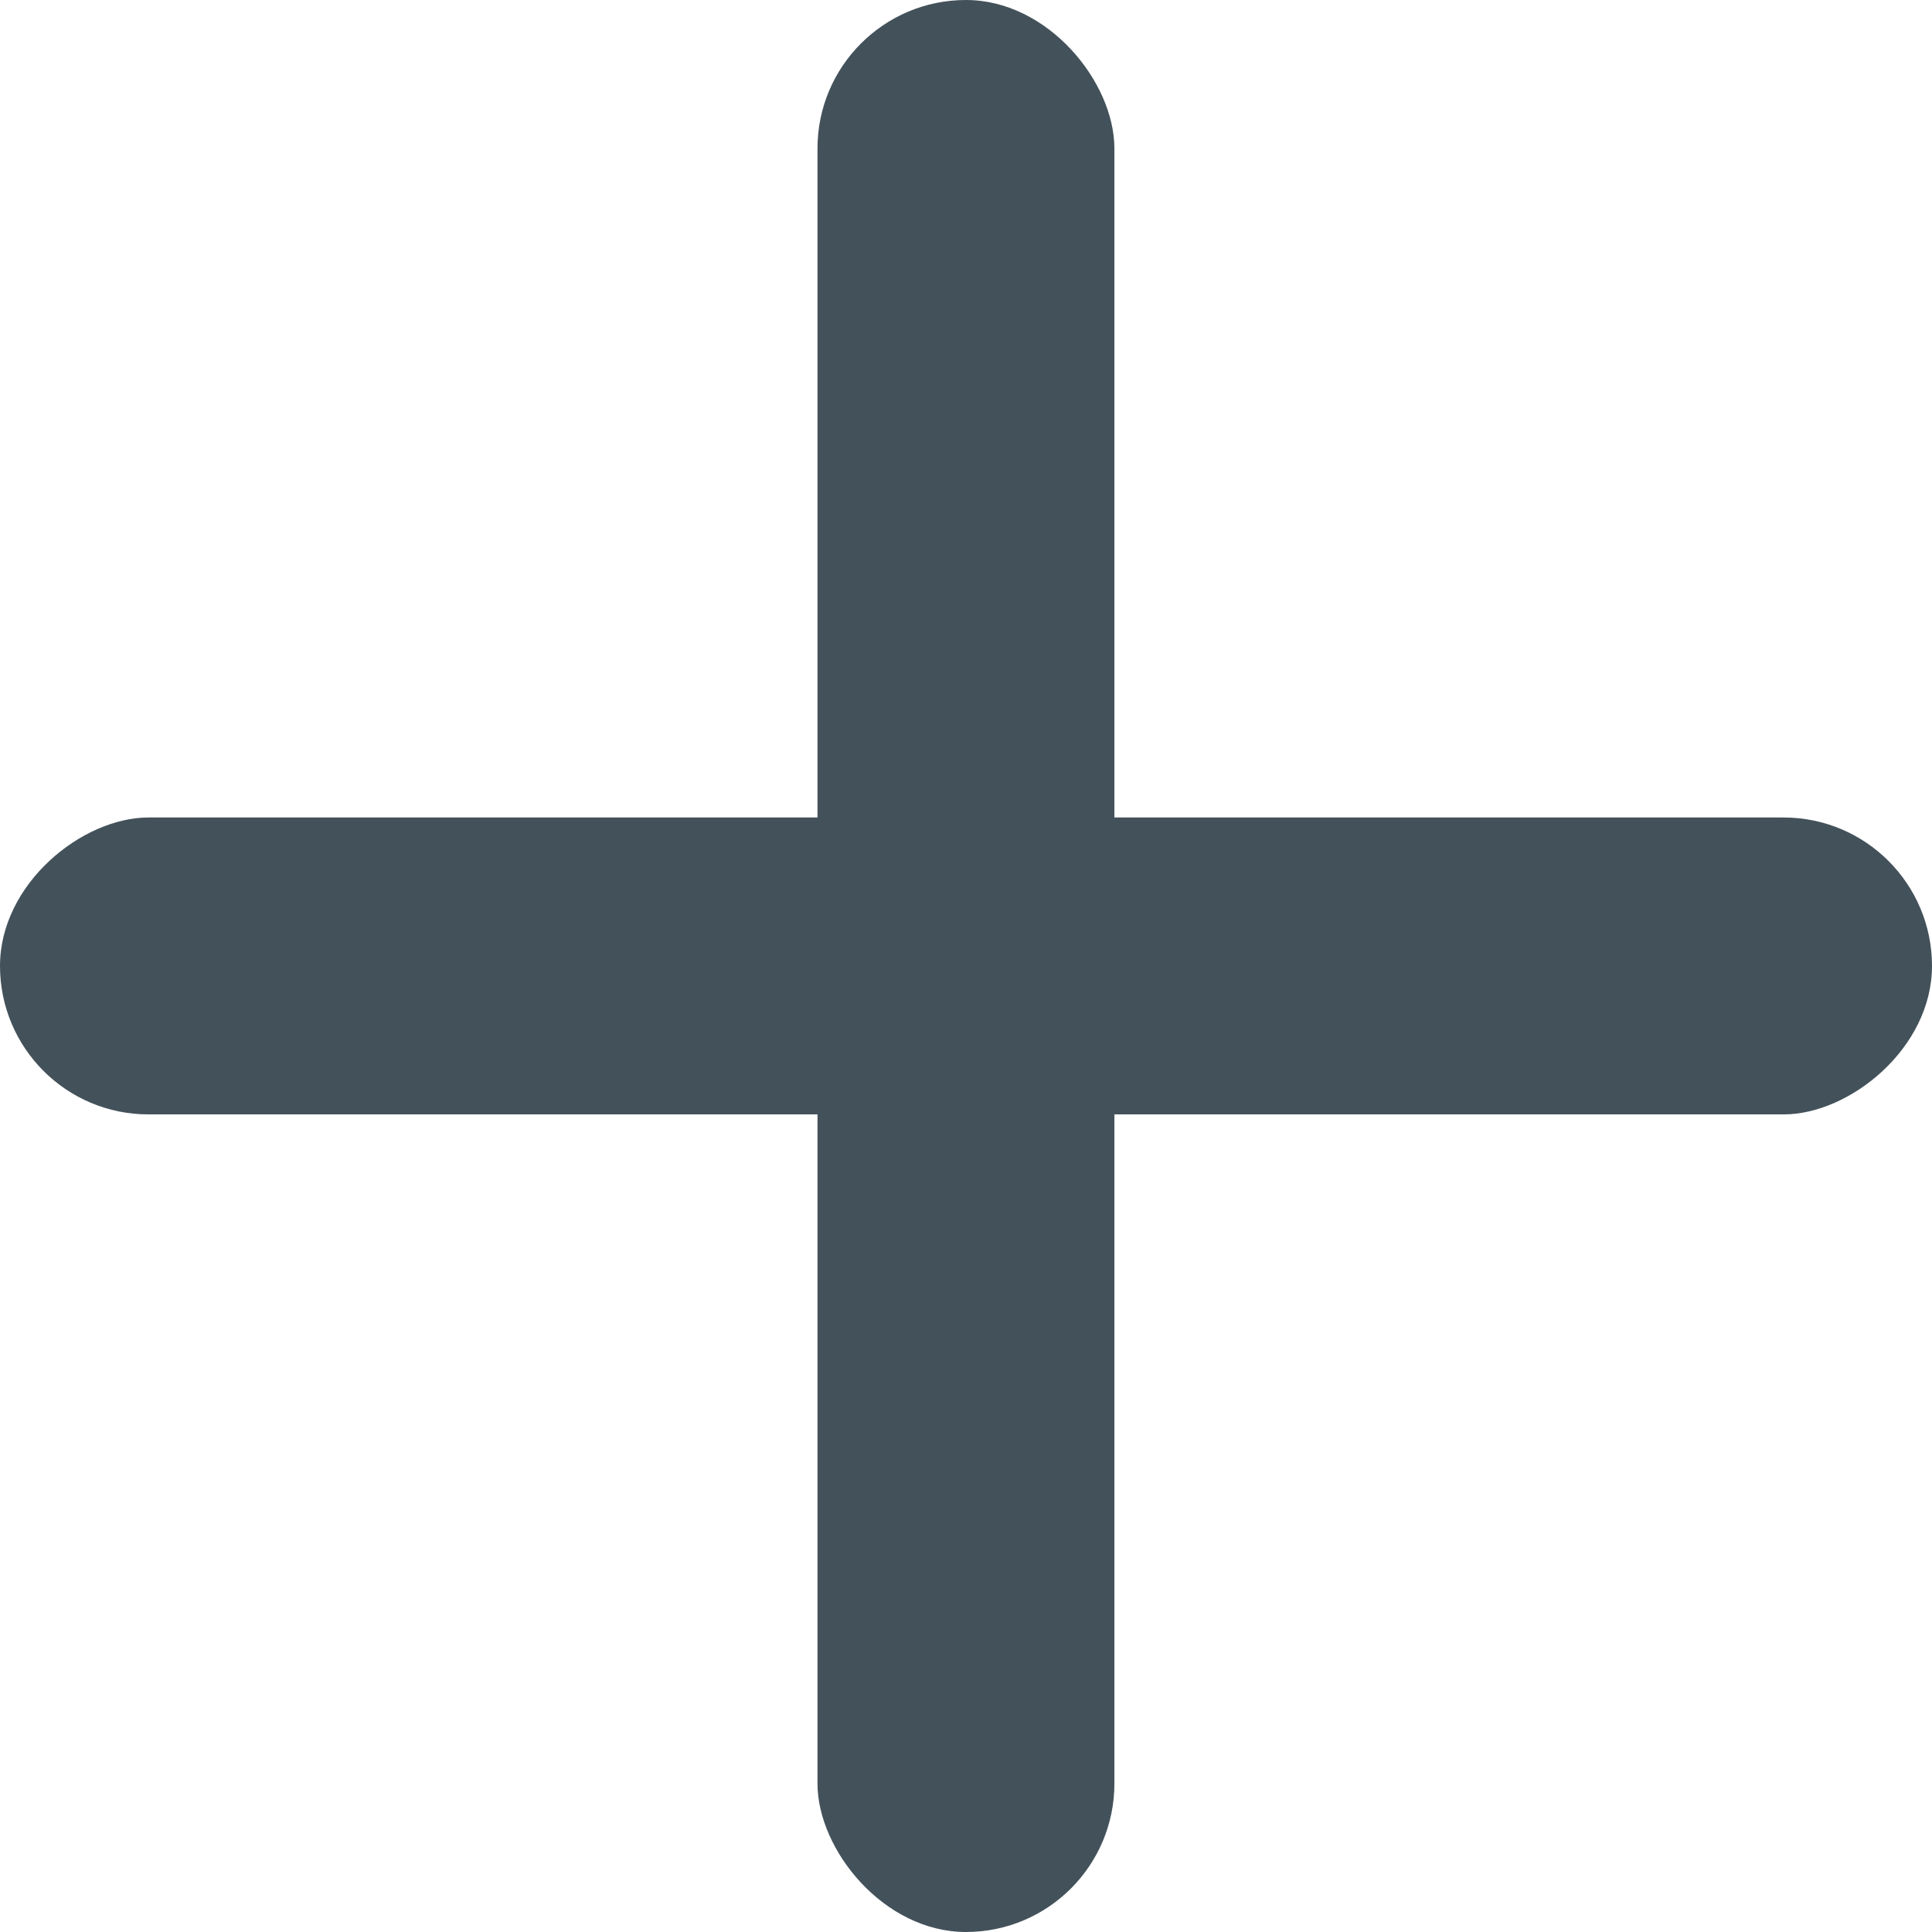<svg xmlns="http://www.w3.org/2000/svg" width="17.803" height="17.803" viewBox="0 0 17.803 17.803"><defs><style>.a{fill:#43515a;}</style></defs><g transform="translate(3956.076 -721.865)"><rect class="a" width="2.736" height="17.803" rx="1.368" transform="translate(-3948.543 721.865)"/><rect class="a" width="2.736" height="17.803" rx="1.368" transform="translate(-3938.273 729.398) rotate(90)"/></g></svg>